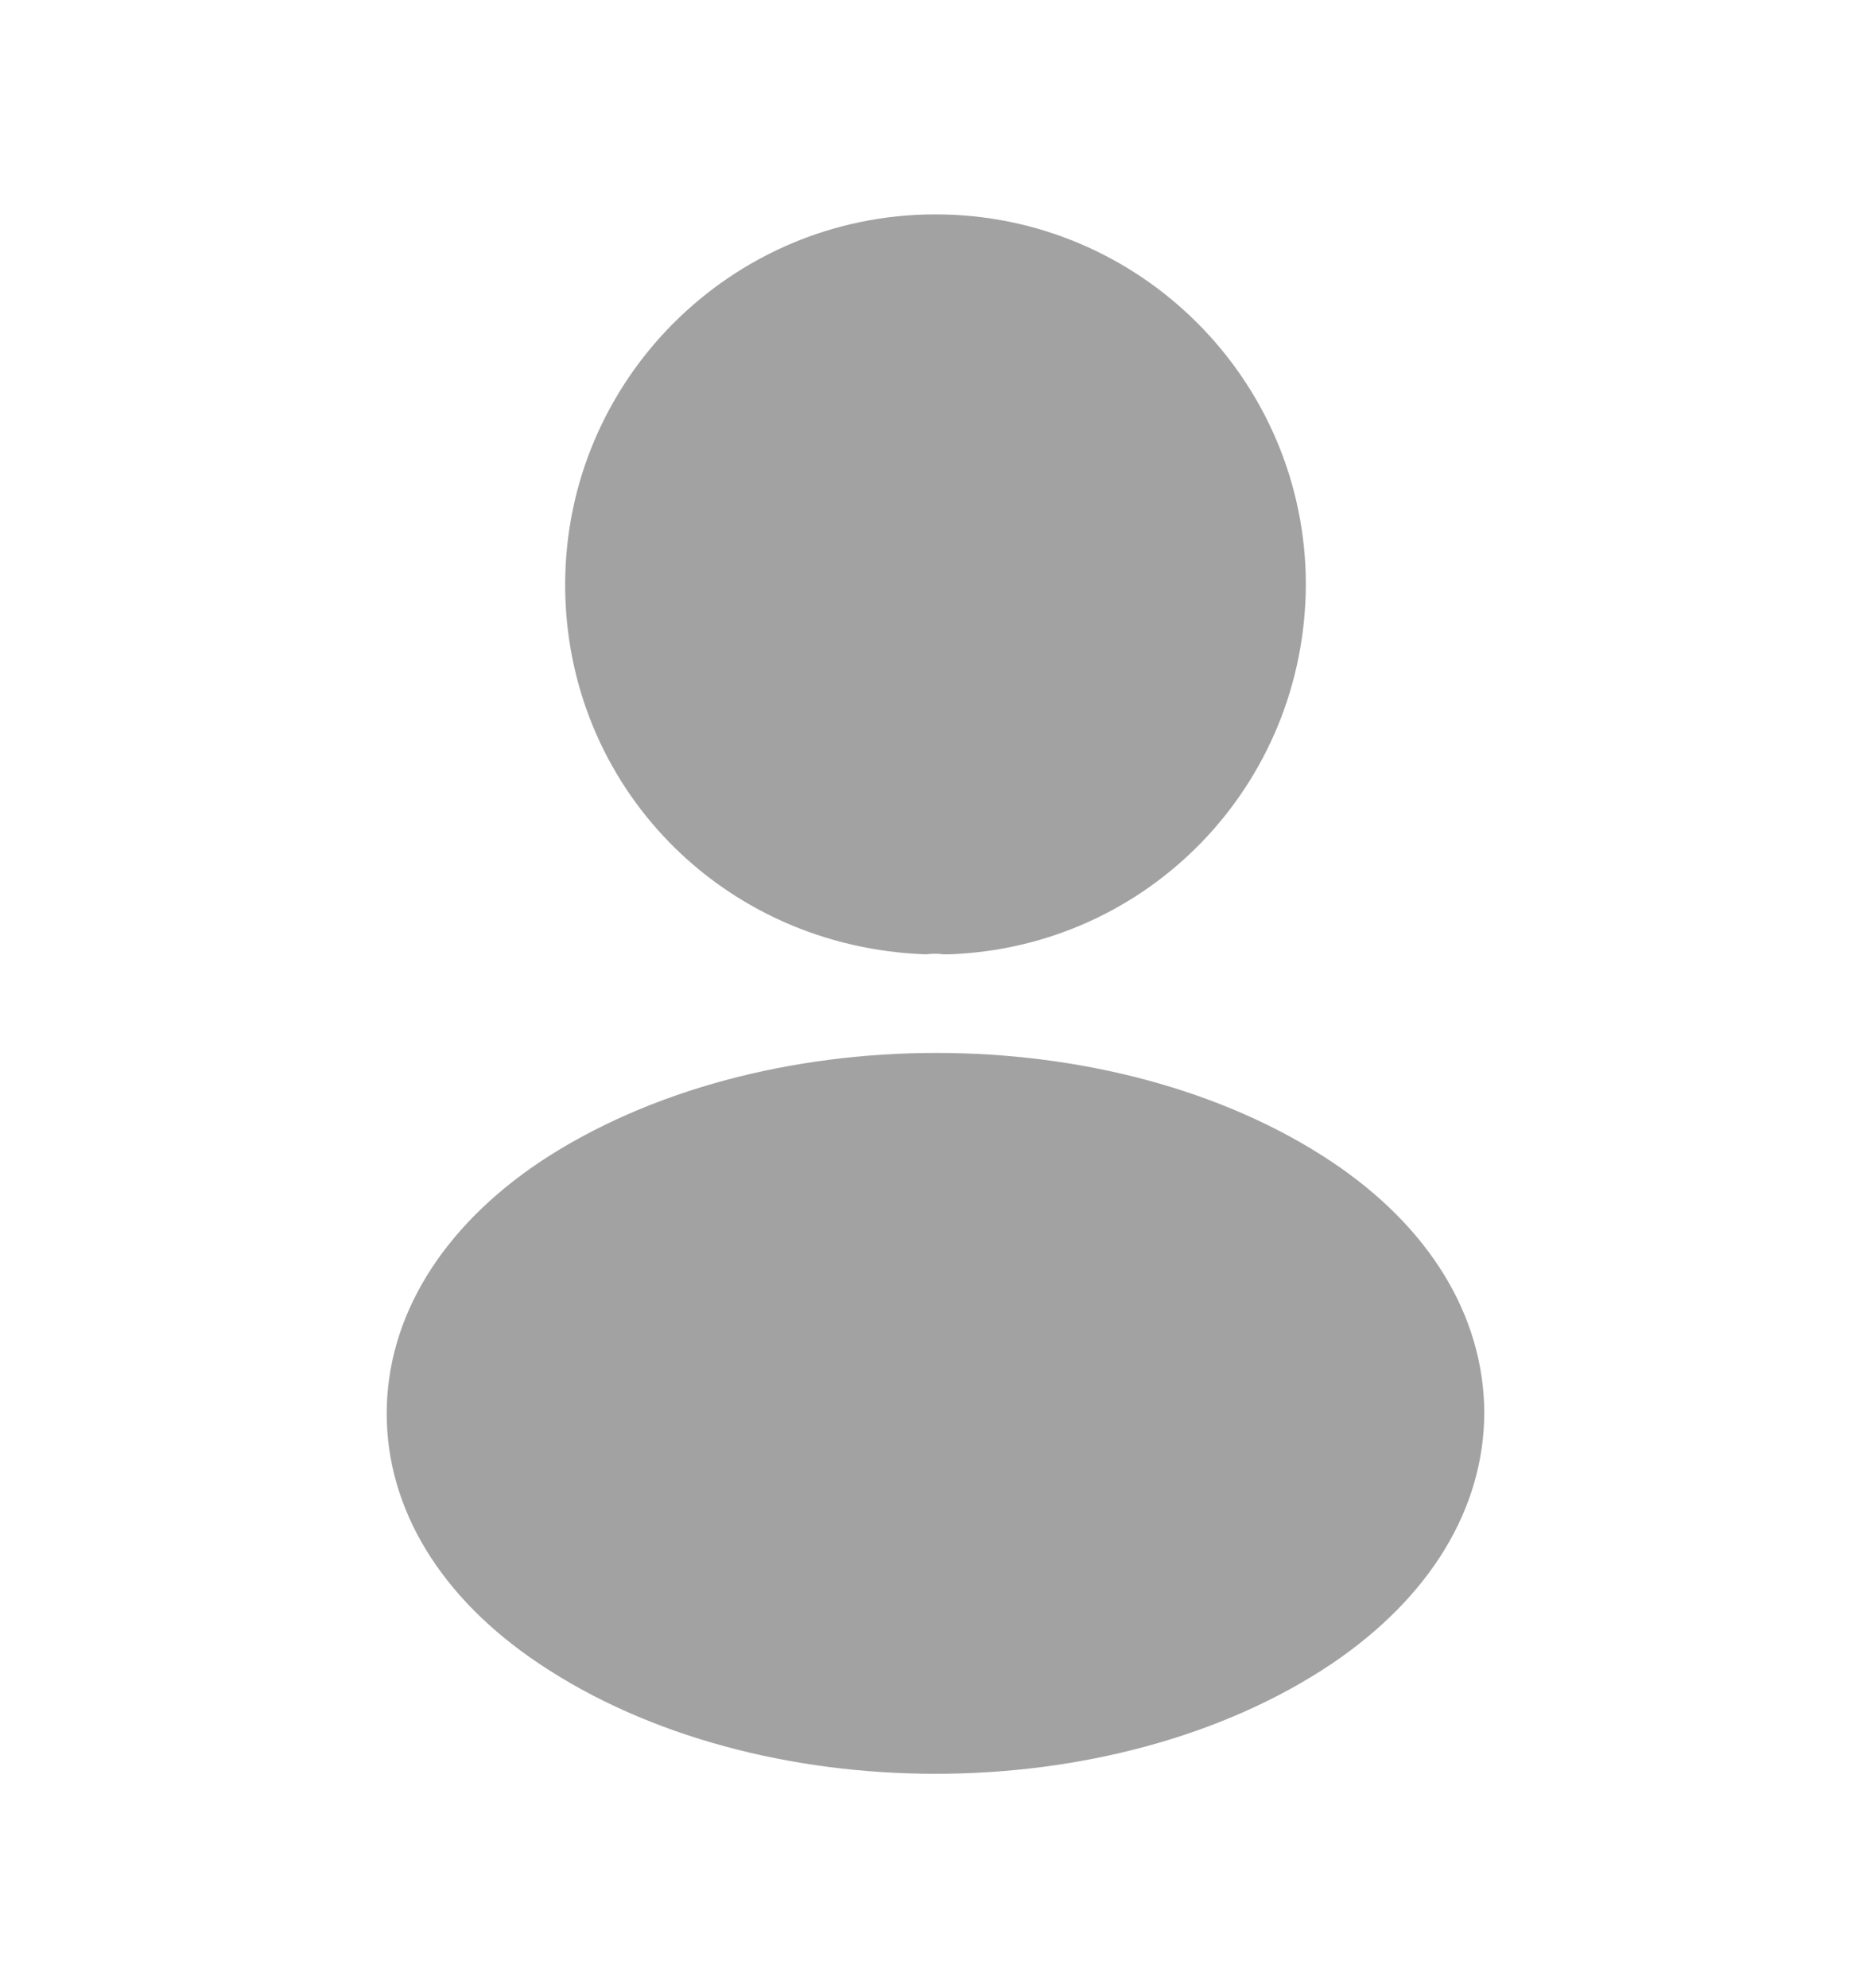 <svg width="16" height="17" viewBox="0 0 16 17" fill="none" xmlns="http://www.w3.org/2000/svg">
<g id="vuesax/bold/frame">
<g id="frame">
<path id="Vector" d="M8 1.833C6.253 1.833 4.833 3.253 4.833 5C4.833 6.713 6.173 8.1 7.92 8.16C7.973 8.153 8.027 8.153 8.067 8.16C8.08 8.16 8.087 8.16 8.1 8.16C8.107 8.16 8.107 8.16 8.114 8.16C9.82 8.1 11.16 6.713 11.167 5C11.167 3.253 9.747 1.833 8 1.833Z" fill="#A2A2A2"/>
<path id="Vector_2" d="M11.387 9.933C9.527 8.693 6.493 8.693 4.62 9.933C3.773 10.5 3.307 11.267 3.307 12.087C3.307 12.907 3.773 13.667 4.613 14.227C5.547 14.853 6.773 15.167 8 15.167C9.227 15.167 10.453 14.853 11.387 14.227C12.227 13.66 12.693 12.9 12.693 12.073C12.687 11.253 12.227 10.493 11.387 9.933Z" fill="#A2A2A2"/>
</g>
</g>
</svg>
